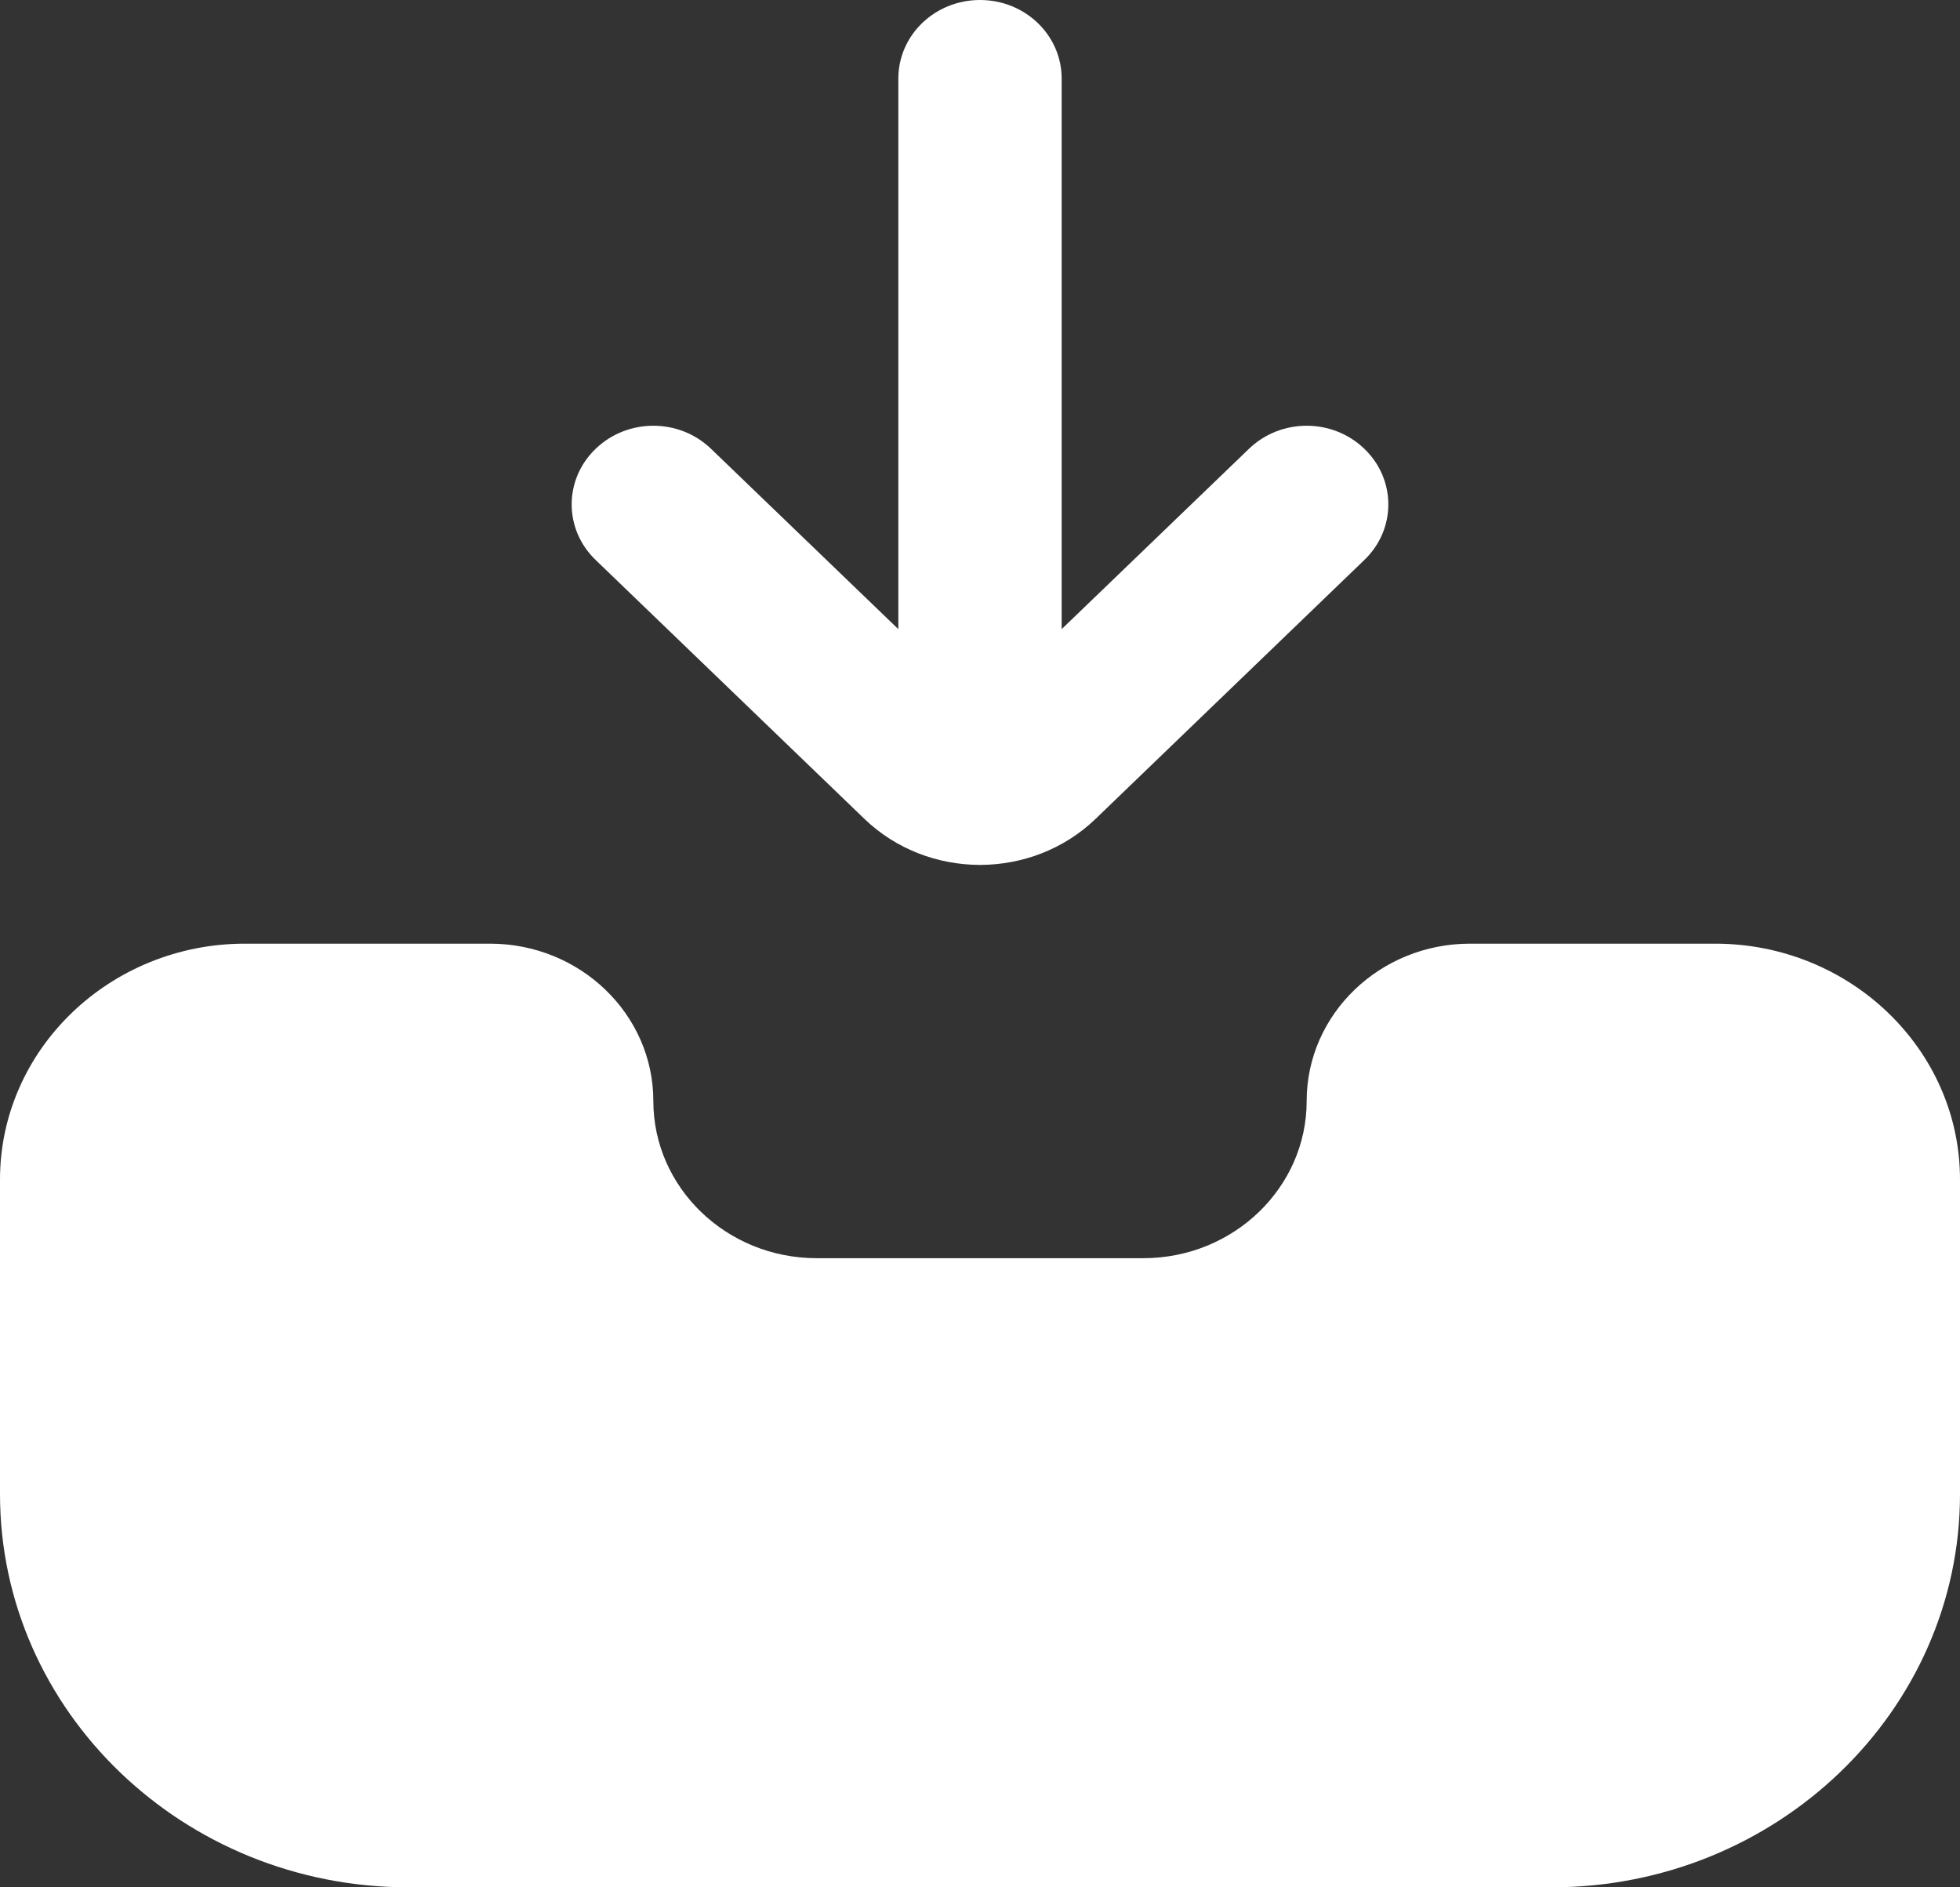 <svg width="27" height="26" viewBox="0 0 27 26" fill="none" xmlns="http://www.w3.org/2000/svg">
<rect x="0" y="0" width="27" height="26" fill="#333333" stroke="none"/>
<path d="M8.205 7.714C7.765 7.291 7.765 6.606 8.205 6.183C8.645 5.759 9.355 5.759 9.795 6.183L12.375 8.667V1.083C12.375 0.484 12.878 0 13.5 0C14.122 0 14.625 0.484 14.625 1.083V8.667L17.205 6.183C17.645 5.759 18.355 5.759 18.795 6.183C19.235 6.606 19.235 7.291 18.795 7.714L15.091 11.282C14.655 11.701 14.083 11.912 13.51 11.915L13.5 11.917L13.49 11.915C12.917 11.912 12.345 11.701 11.909 11.282L8.205 7.714V7.714ZM23.625 13H20.25C19.009 13 18 13.972 18 15.167C18 16.362 16.991 17.333 15.75 17.333H11.25C10.009 17.333 9 16.362 9 15.167C9 13.972 7.991 13 6.75 13H3.375C1.514 13 0 14.458 0 16.25V20.583C0 23.57 2.523 26 5.625 26H21.375C24.477 26 27 23.57 27 20.583V16.25C27 14.458 25.486 13 23.625 13Z" fill="white"/>
</svg>
